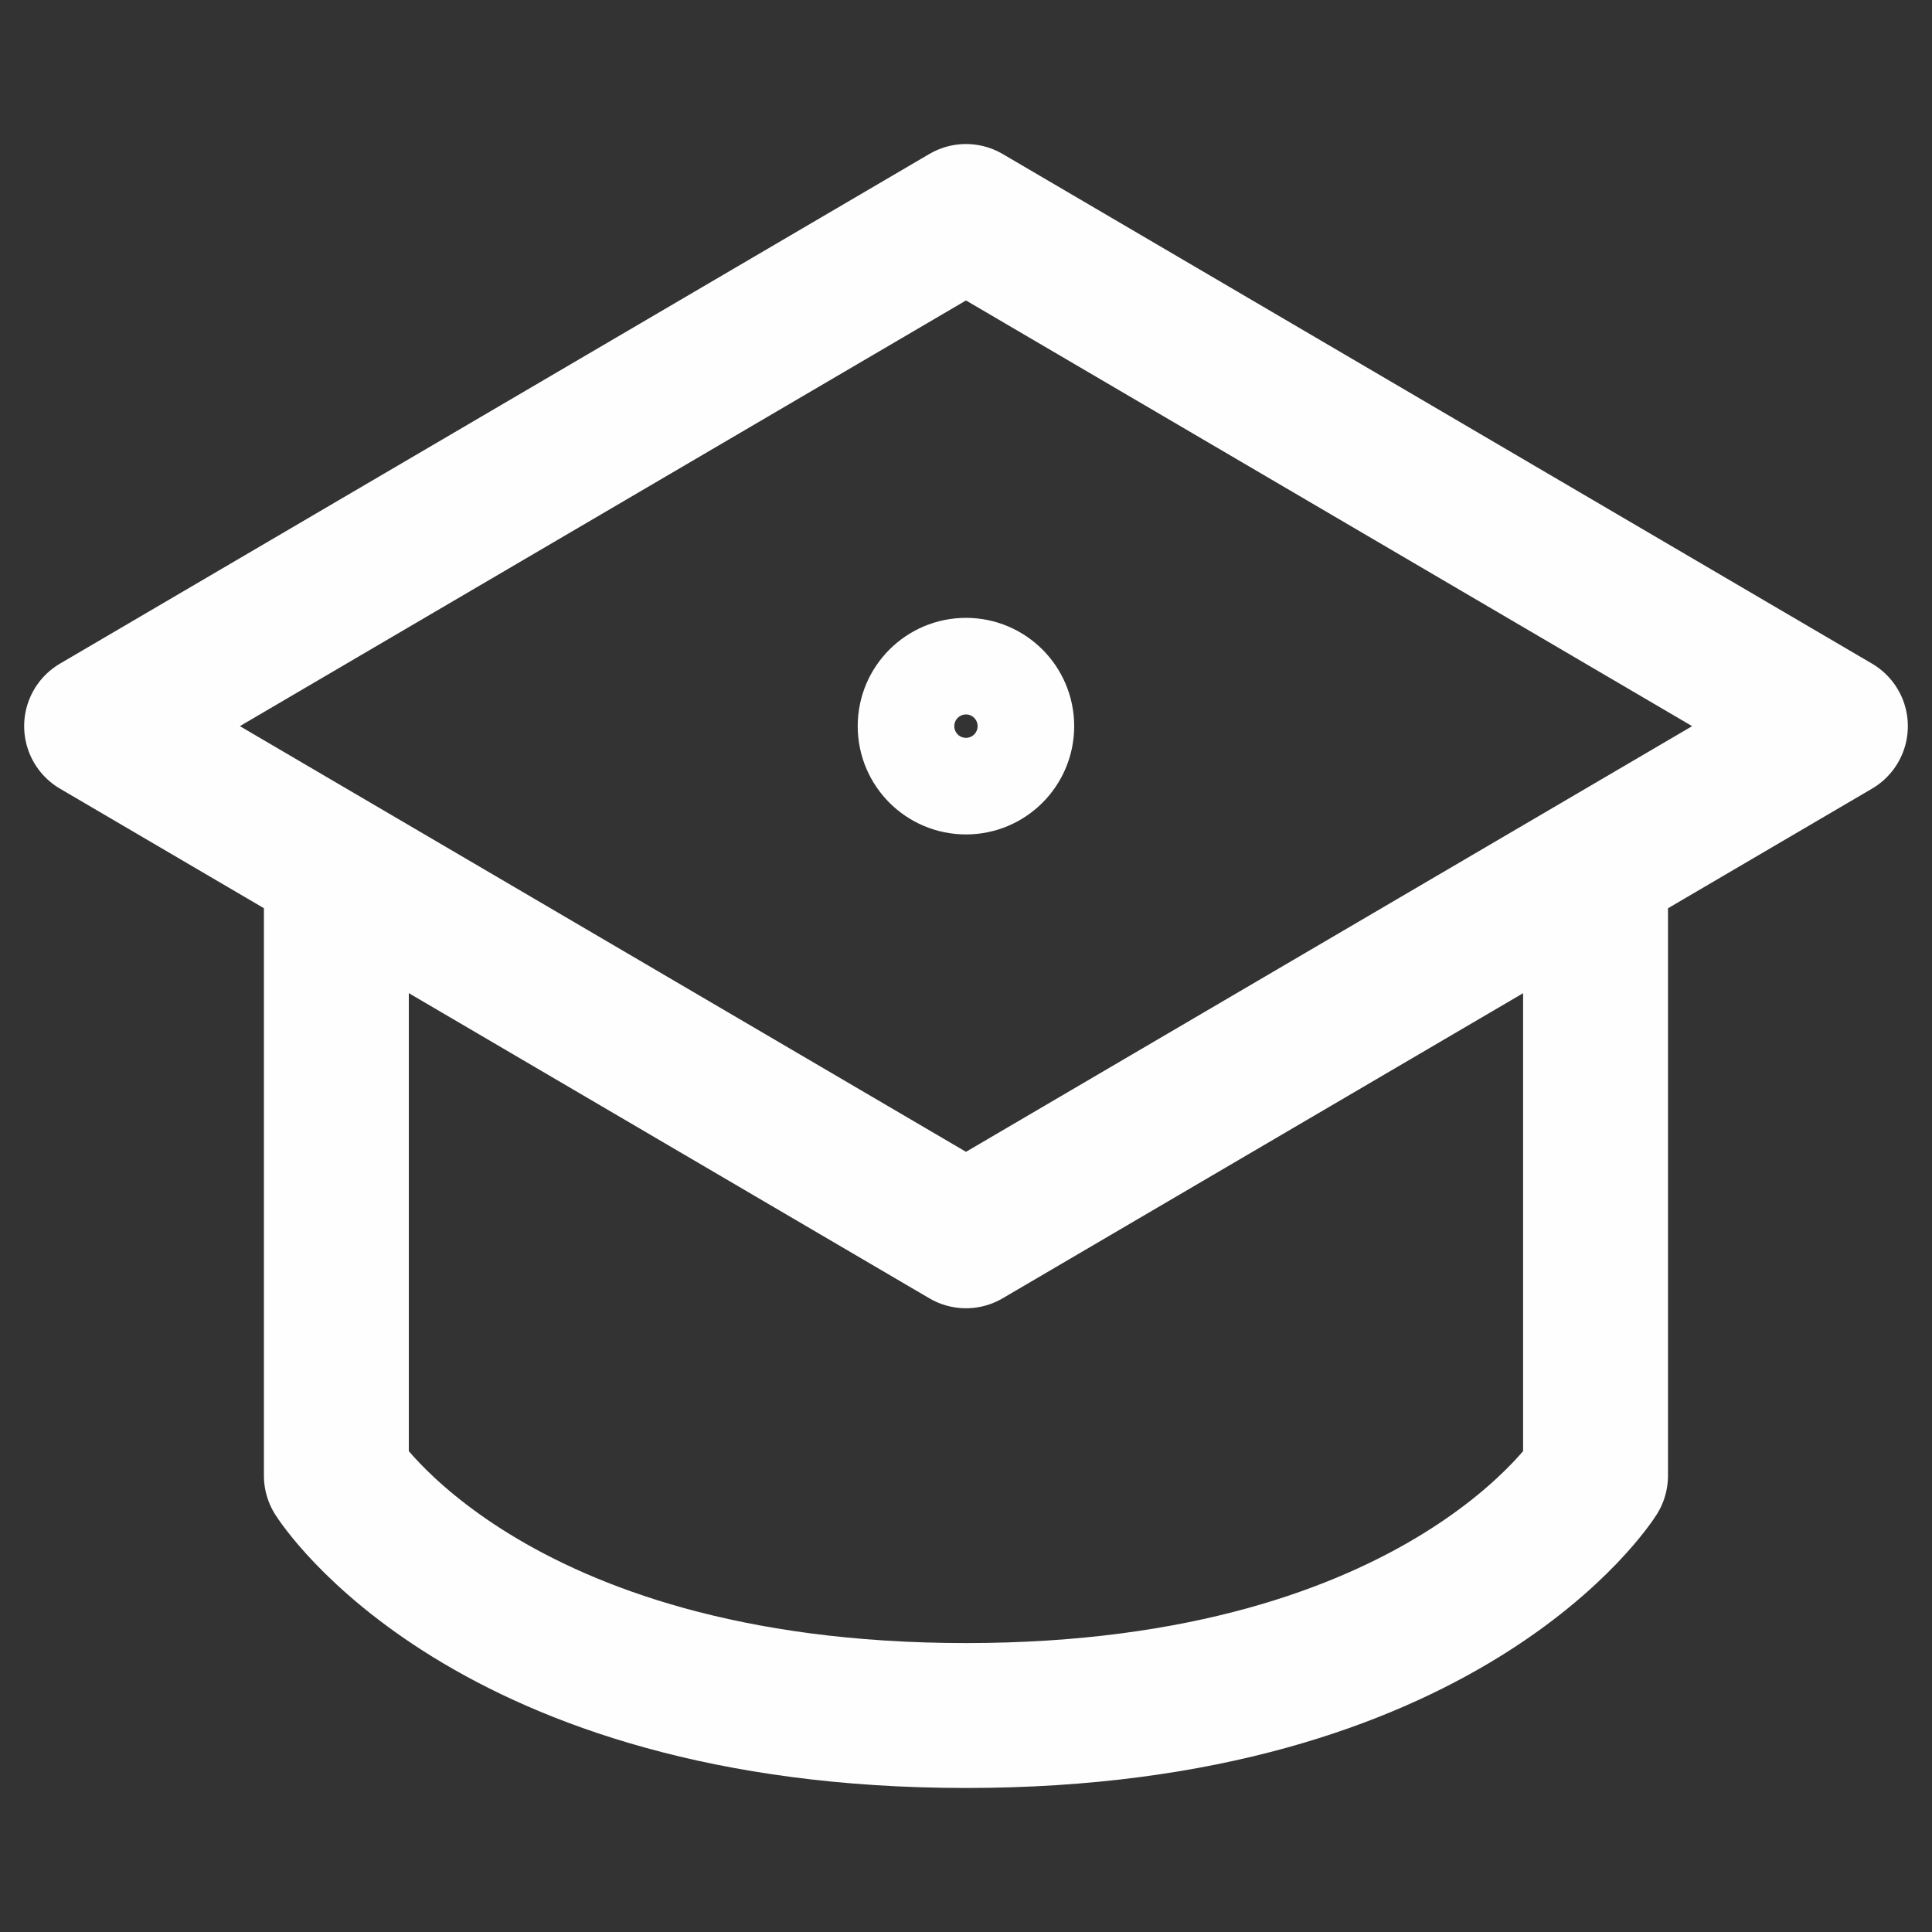 <svg width="20" height="20" viewBox="0 0 20 20" fill="none" xmlns="http://www.w3.org/2000/svg">
<rect x="0" y="0" width="20" height="20" fill="#333333" stroke="none"/>
<path d="M1 7.517L10 2.241L19 7.517L10 12.793L1 7.517Z" stroke="#FFFEFE" stroke-width="1.5" stroke-linecap="round" stroke-linejoin="round"/>
<path d="M10.62 7.517C10.62 7.86 10.342 8.138 10 8.138C9.657 8.138 9.379 7.86 9.379 7.517C9.379 7.174 9.657 6.896 10 6.896C10.342 6.896 10.62 7.174 10.62 7.517Z" stroke="#FFFEFE" stroke-linecap="round" stroke-linejoin="round"/>
<path d="M3.482 9.379V15.276C3.482 15.276 5.034 17.759 10 17.759C14.965 17.759 16.517 15.276 16.517 15.276V9.379" stroke="#FFFEFE" stroke-width="1.5" stroke-linecap="round" stroke-linejoin="round"/>
</svg>
